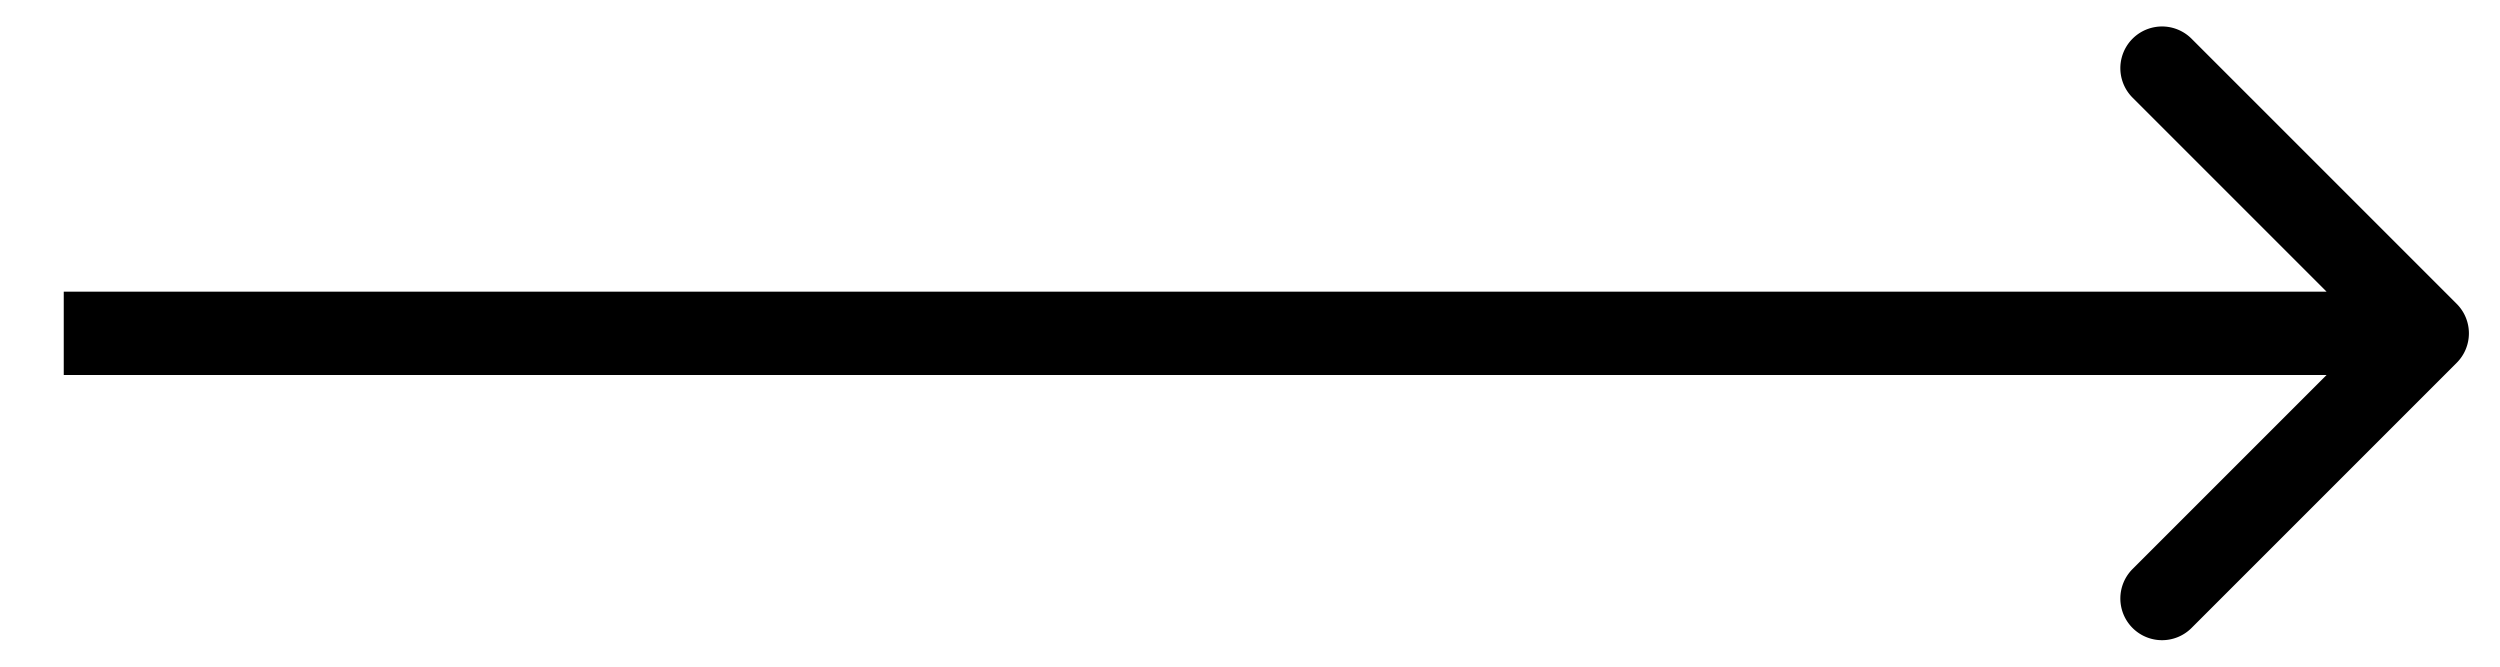 <svg width="30" height="8" fill="none" xmlns="http://www.w3.org/2000/svg"><path d="M29.48 4.354a.5.5 0 0 0 0-.708L26.298.464a.5.5 0 1 0-.707.708L28.419 4l-2.828 2.828a.5.5 0 1 0 .707.708l3.182-3.182ZM.765 4.5h28.361v-1H.765v1Z" fill="#000"/></svg>